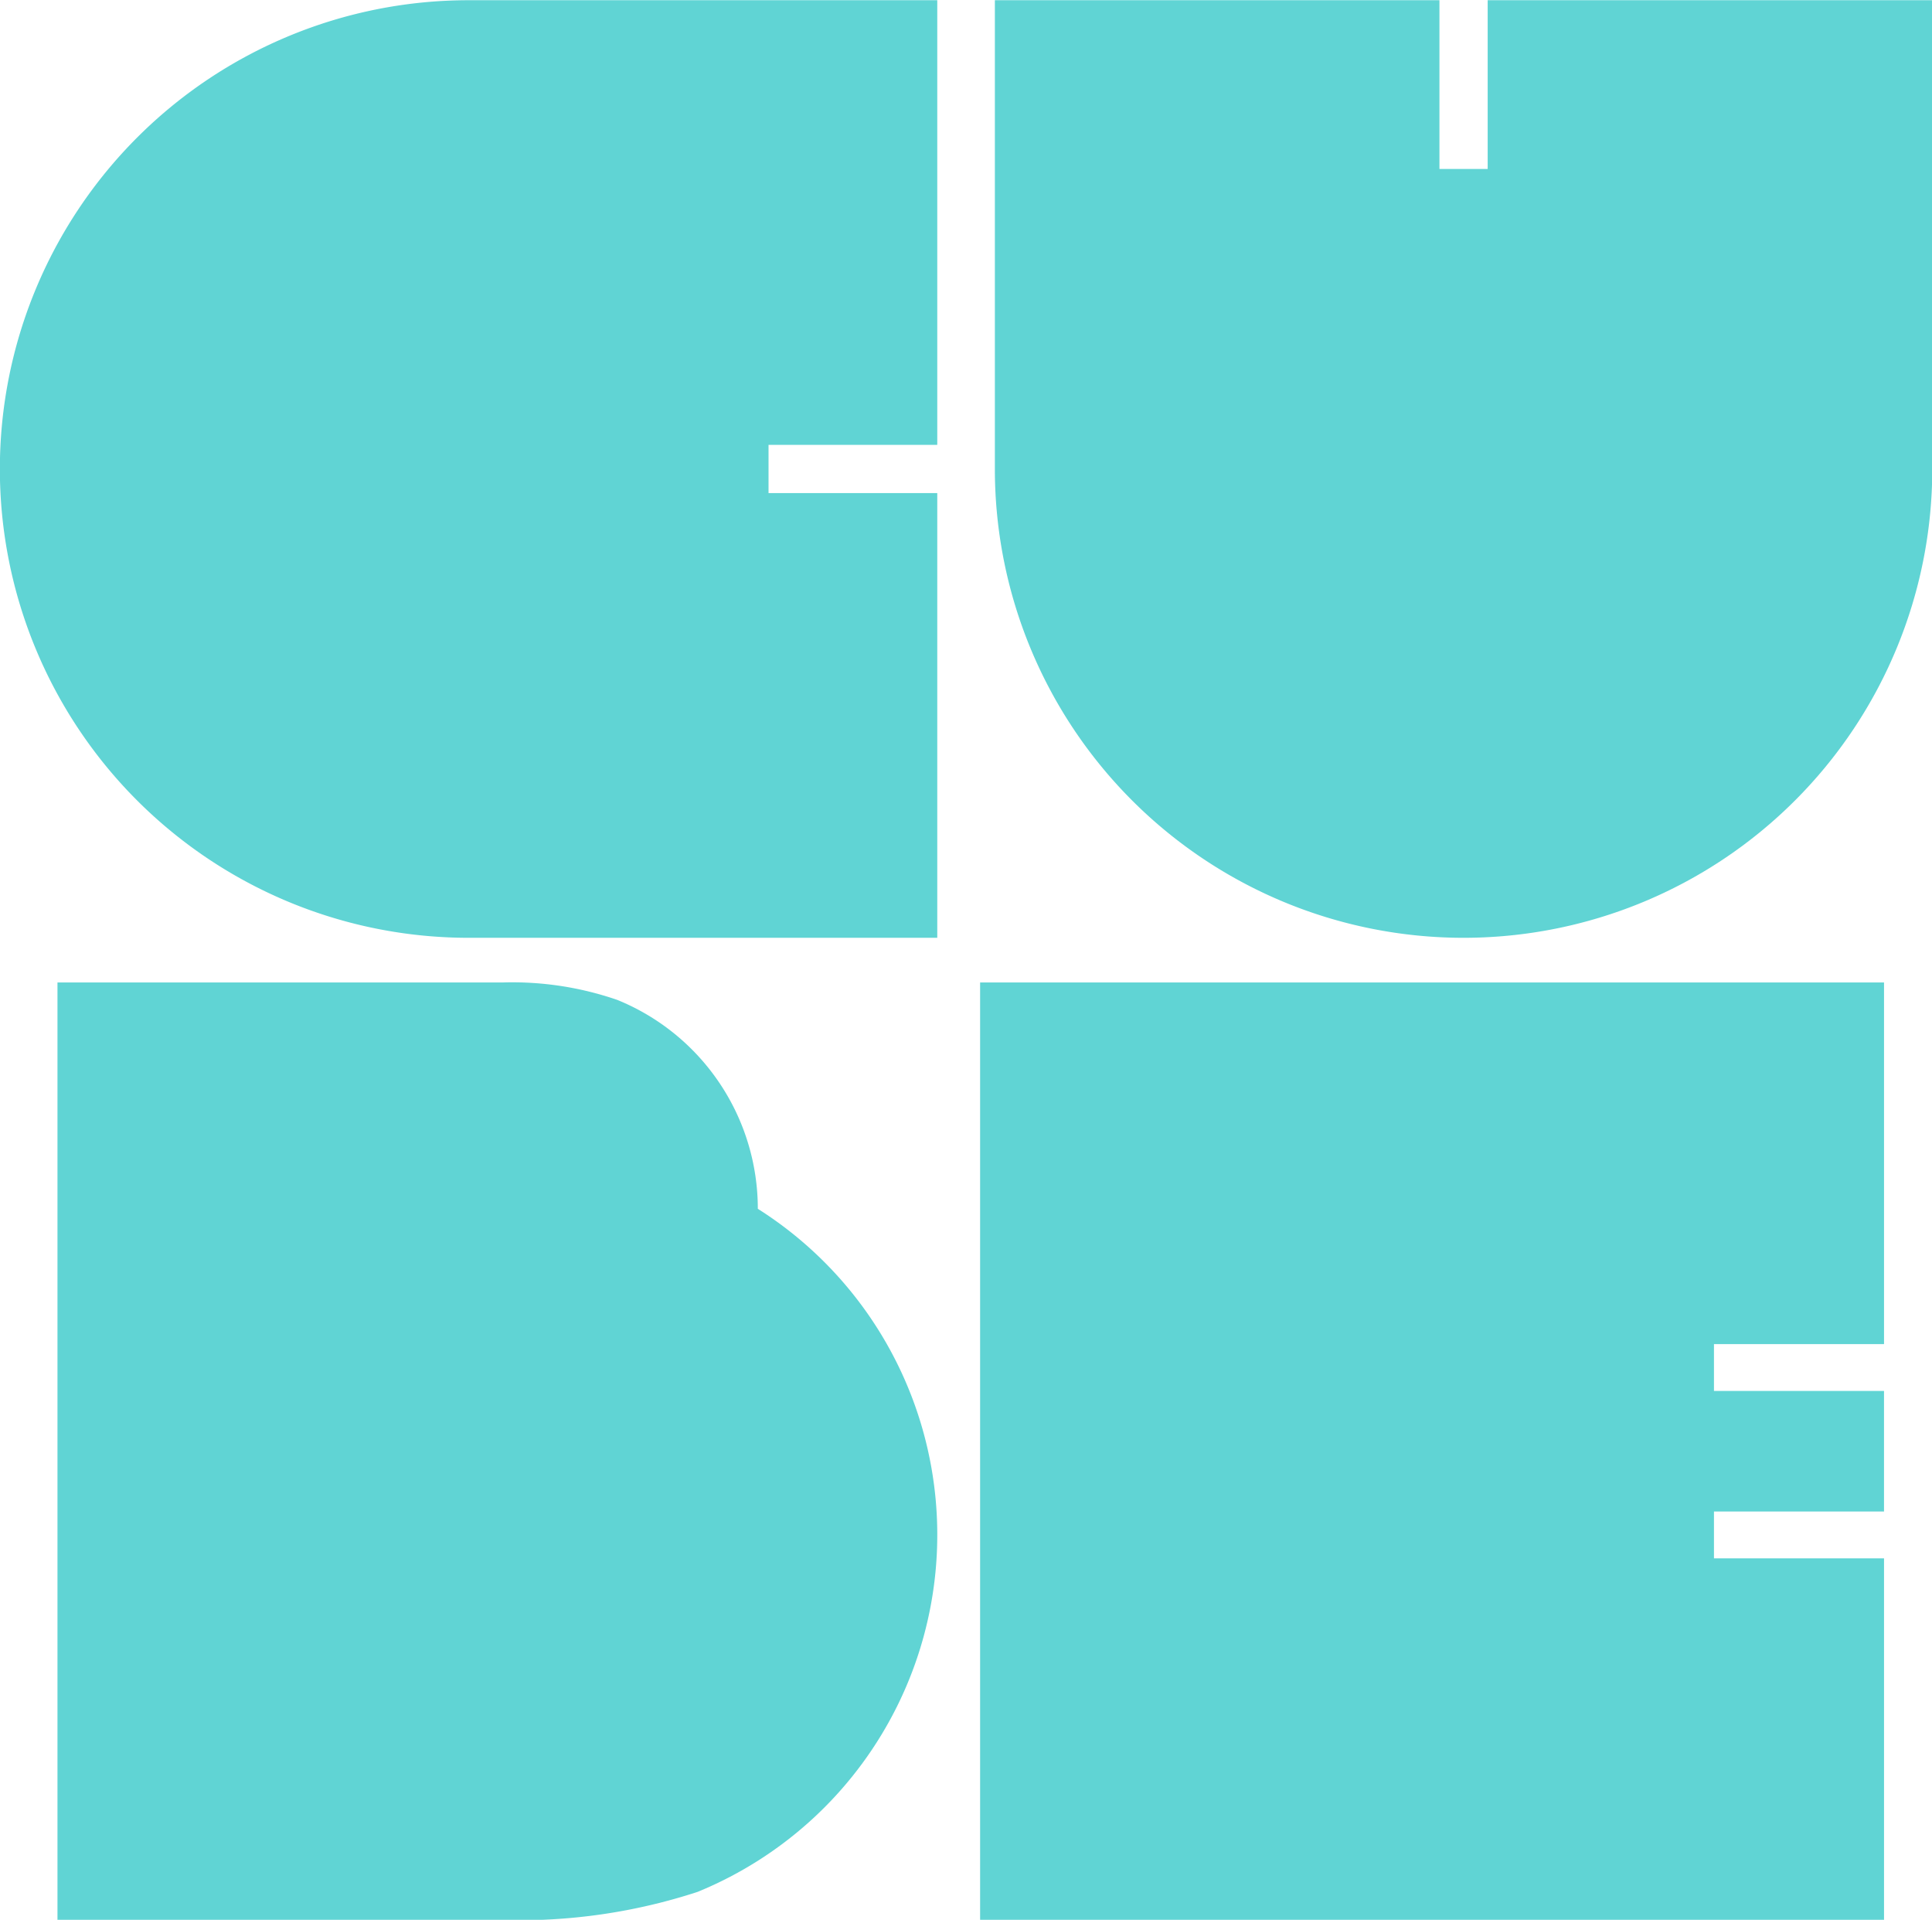 <svg xmlns="http://www.w3.org/2000/svg" width="86.563" height="86"><path id="cube_logo" data-name="cube logo" d="M160.4 114.51h-21a21 21 0 1 0 0 42h21v-19.921h-7.56v-2.16h7.56V114.51zm2.581 0v21a21 21 0 0 0 42 0v-21h-19.92v7.559H182.9v-7.559h-19.92zm-42 44v42h19.979a25.67 25.67 0 0 0 8.7-1.26 17.282 17.282 0 0 0 2.7-30.6 10.1 10.1 0 0 0-6.3-9.359 14.42 14.42 0 0 0-5.1-.781h-19.981zm81.838 23.7v-5.4H195.2v-2.1h7.62v-16.2h-40.5v42h40.5v-16.2h-7.62v-2.1h7.62z" transform="translate(-118.406 -114.5)" fill="#60d4d4" fill-rule="evenodd"/></svg>